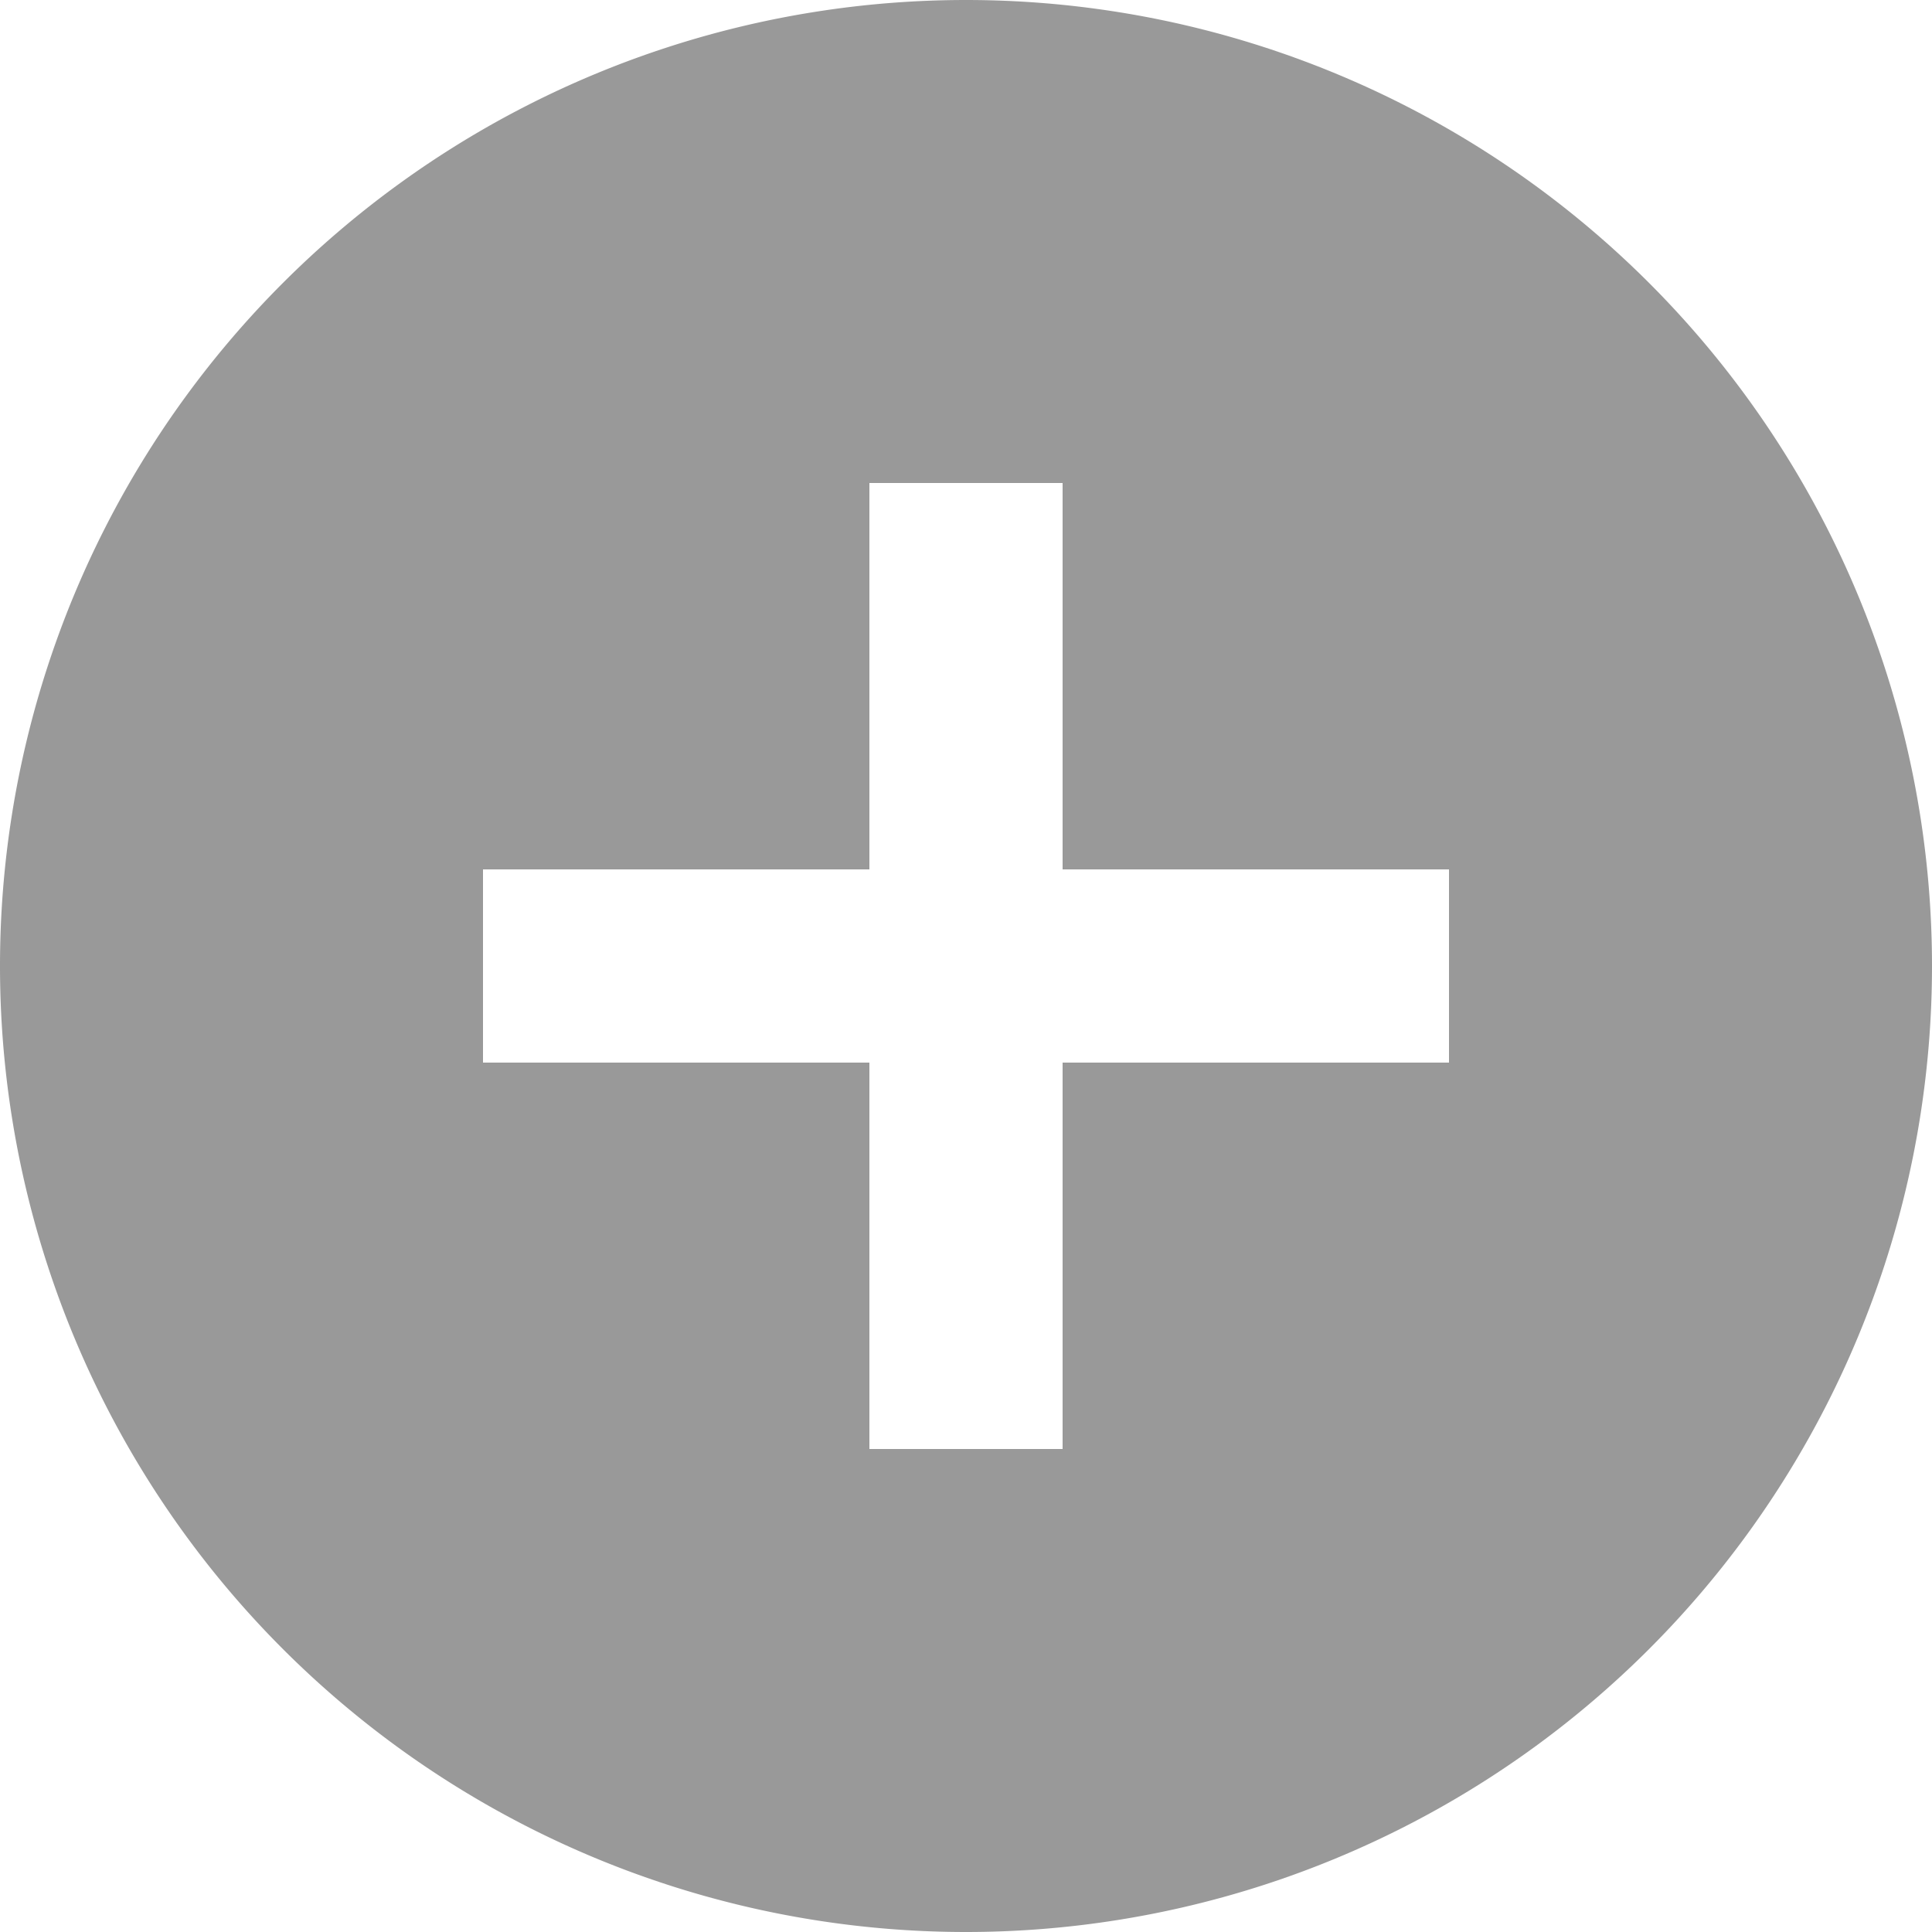 <svg xmlns="http://www.w3.org/2000/svg" width="32" height="32" viewBox="0 0 20 20"><!-- Icon from Zondicons by Steve Schoger - https://github.com/dukestreetstudio/zondicons/blob/master/LICENSE --><path fill="#999999" d="M11 9V5H9v4H5v2h4v4h2v-4h4V9zm-1 11a10 10 0 1 1 0-20a10 10 0 0 1 0 20"/></svg>